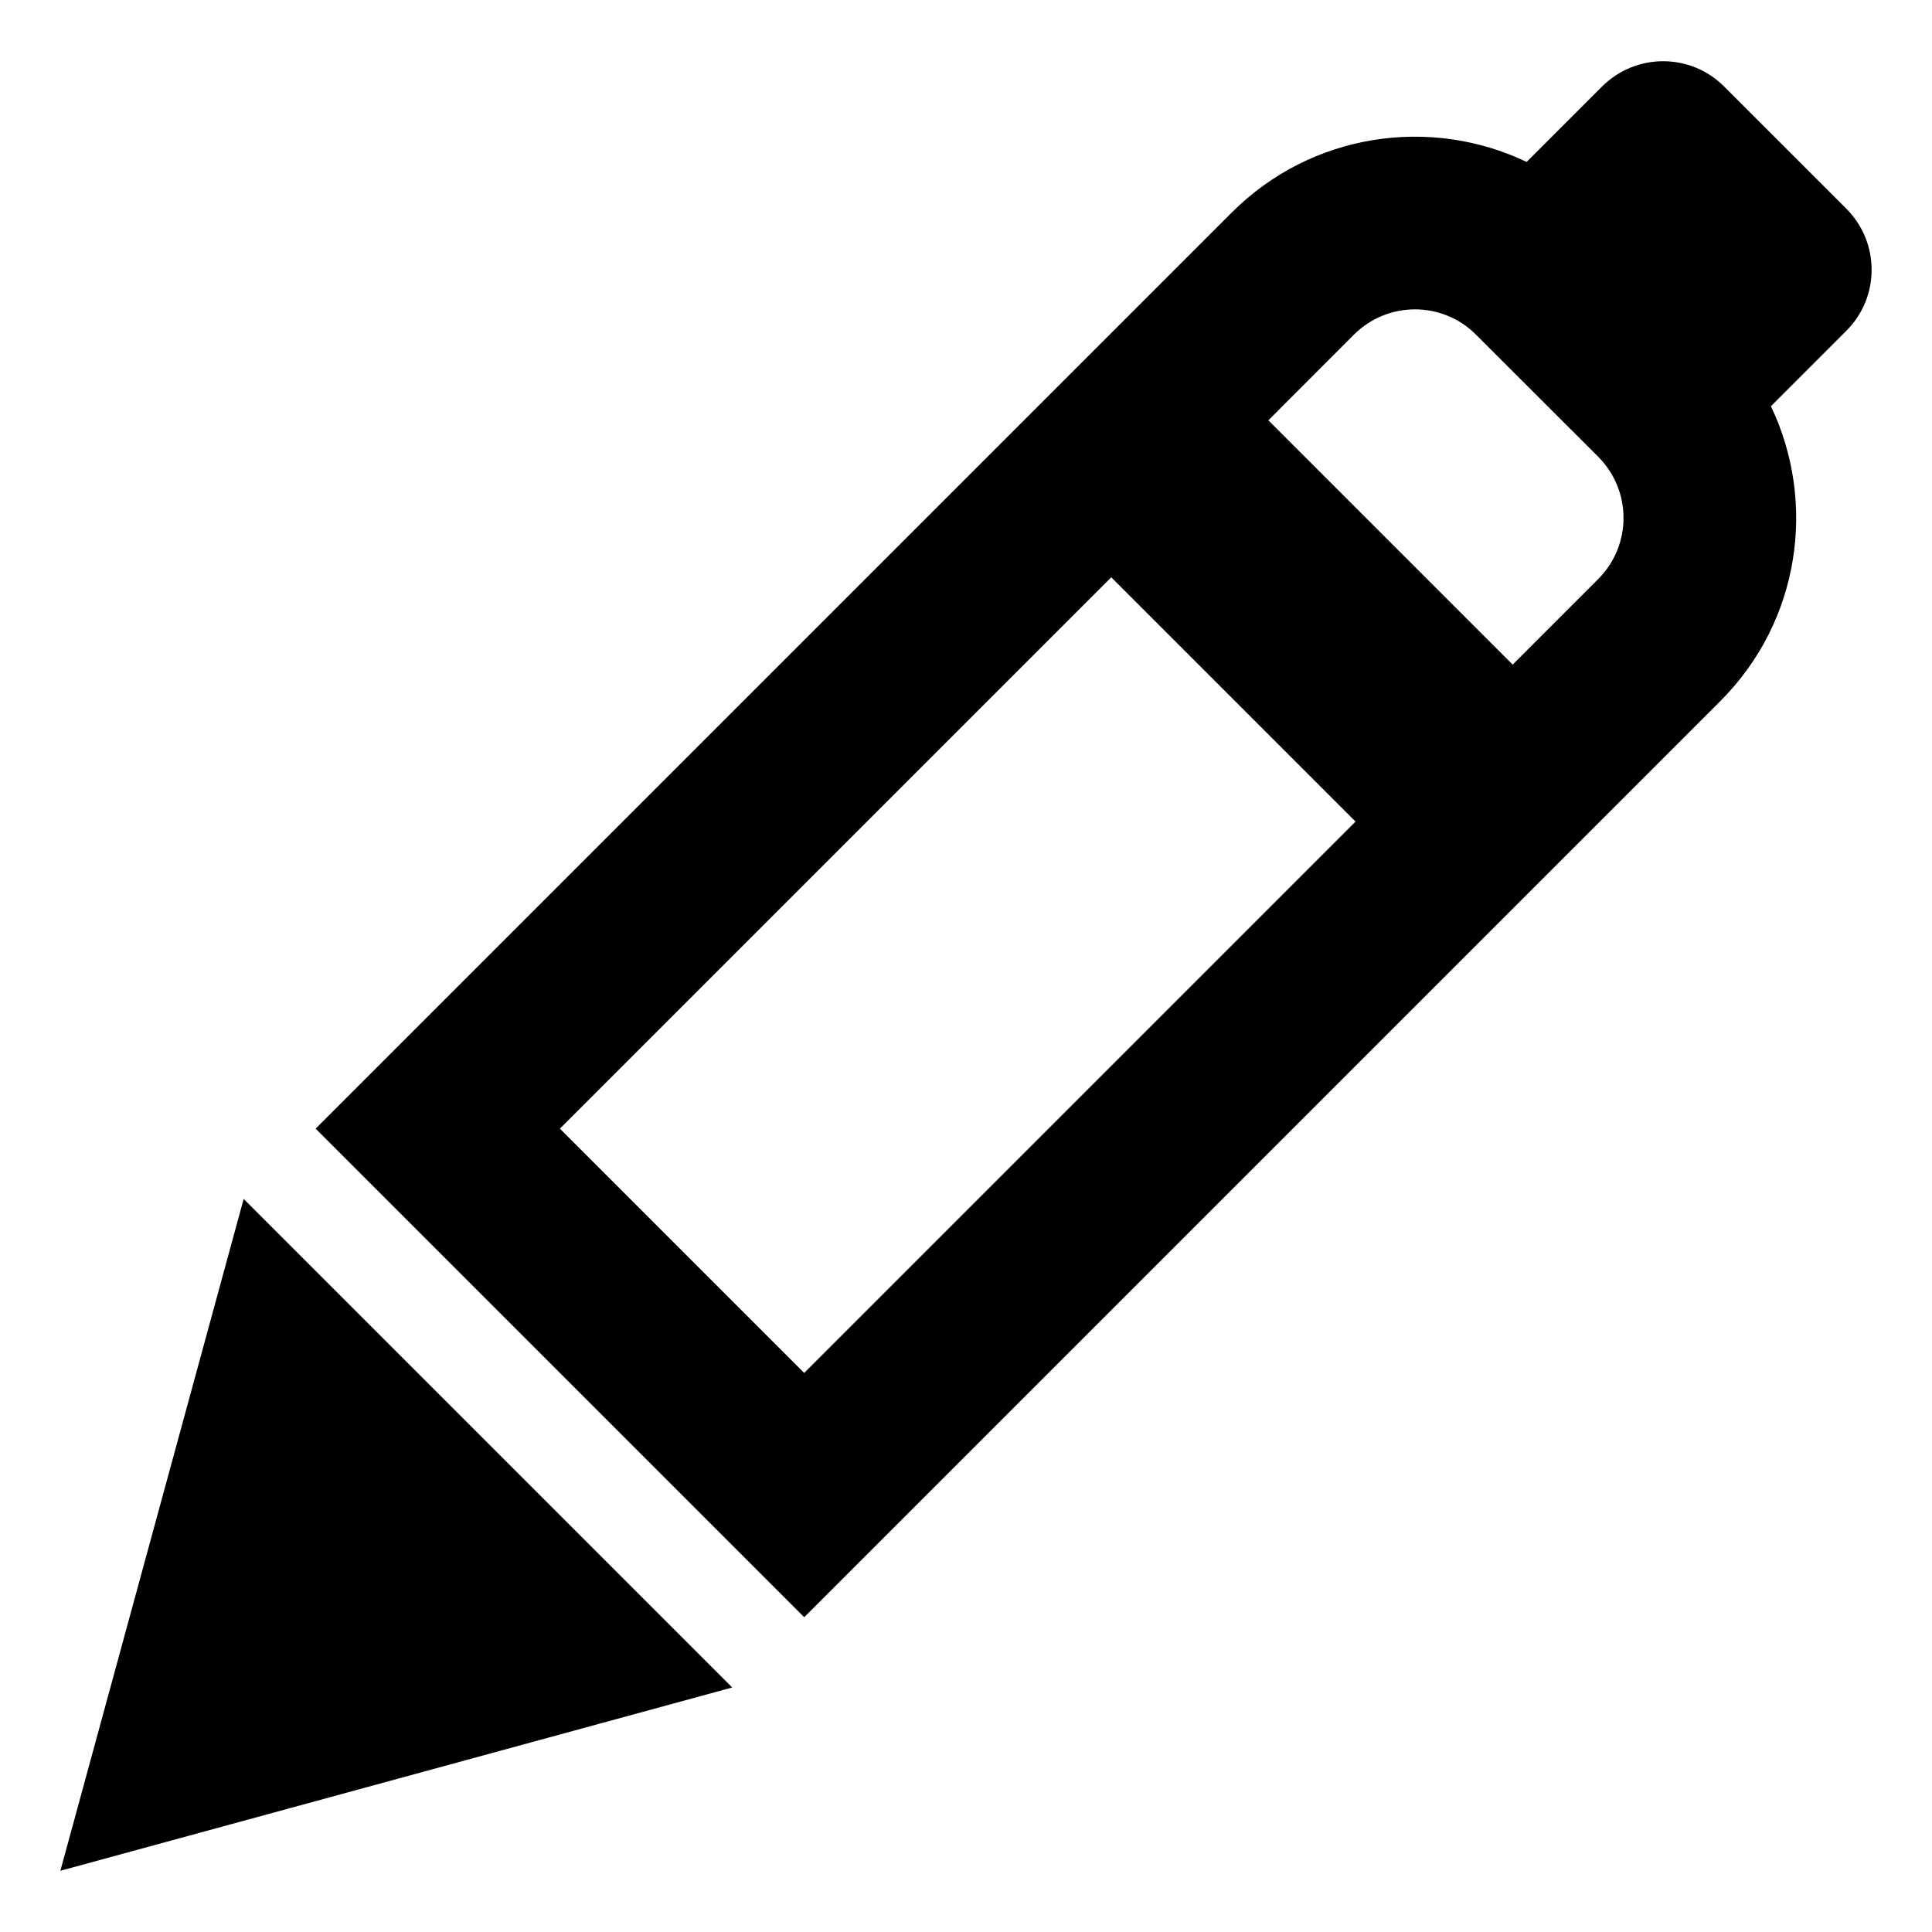 <svg width="16" height="16" viewBox="0 0 16 16" fill="none" xmlns="http://www.w3.org/2000/svg">
<path fill-rule="evenodd" clip-rule="evenodd" d="M14.279 0.717C14 0.437 13.547 0.437 13.267 0.717L12.643 1.341C11.846 0.96 10.861 1.1 10.201 1.76L2.614 9.347L6.66 13.393L14.247 5.806C14.908 5.146 15.047 4.162 14.666 3.364L15.29 2.74C15.57 2.461 15.57 2.008 15.29 1.728L14.279 0.717ZM11.226 6.804L6.66 11.37L4.637 9.347L9.203 4.781L11.226 6.804ZM12.527 5.504L13.236 4.795C13.515 4.516 13.515 4.063 13.236 3.783L12.224 2.772C11.945 2.492 11.492 2.492 11.212 2.772L10.504 3.481L12.527 5.504Z" fill="black"/>
<path d="M0.5 15.493L2.018 9.929L6.064 13.975L0.5 15.493Z" fill="black"/>
</svg>

